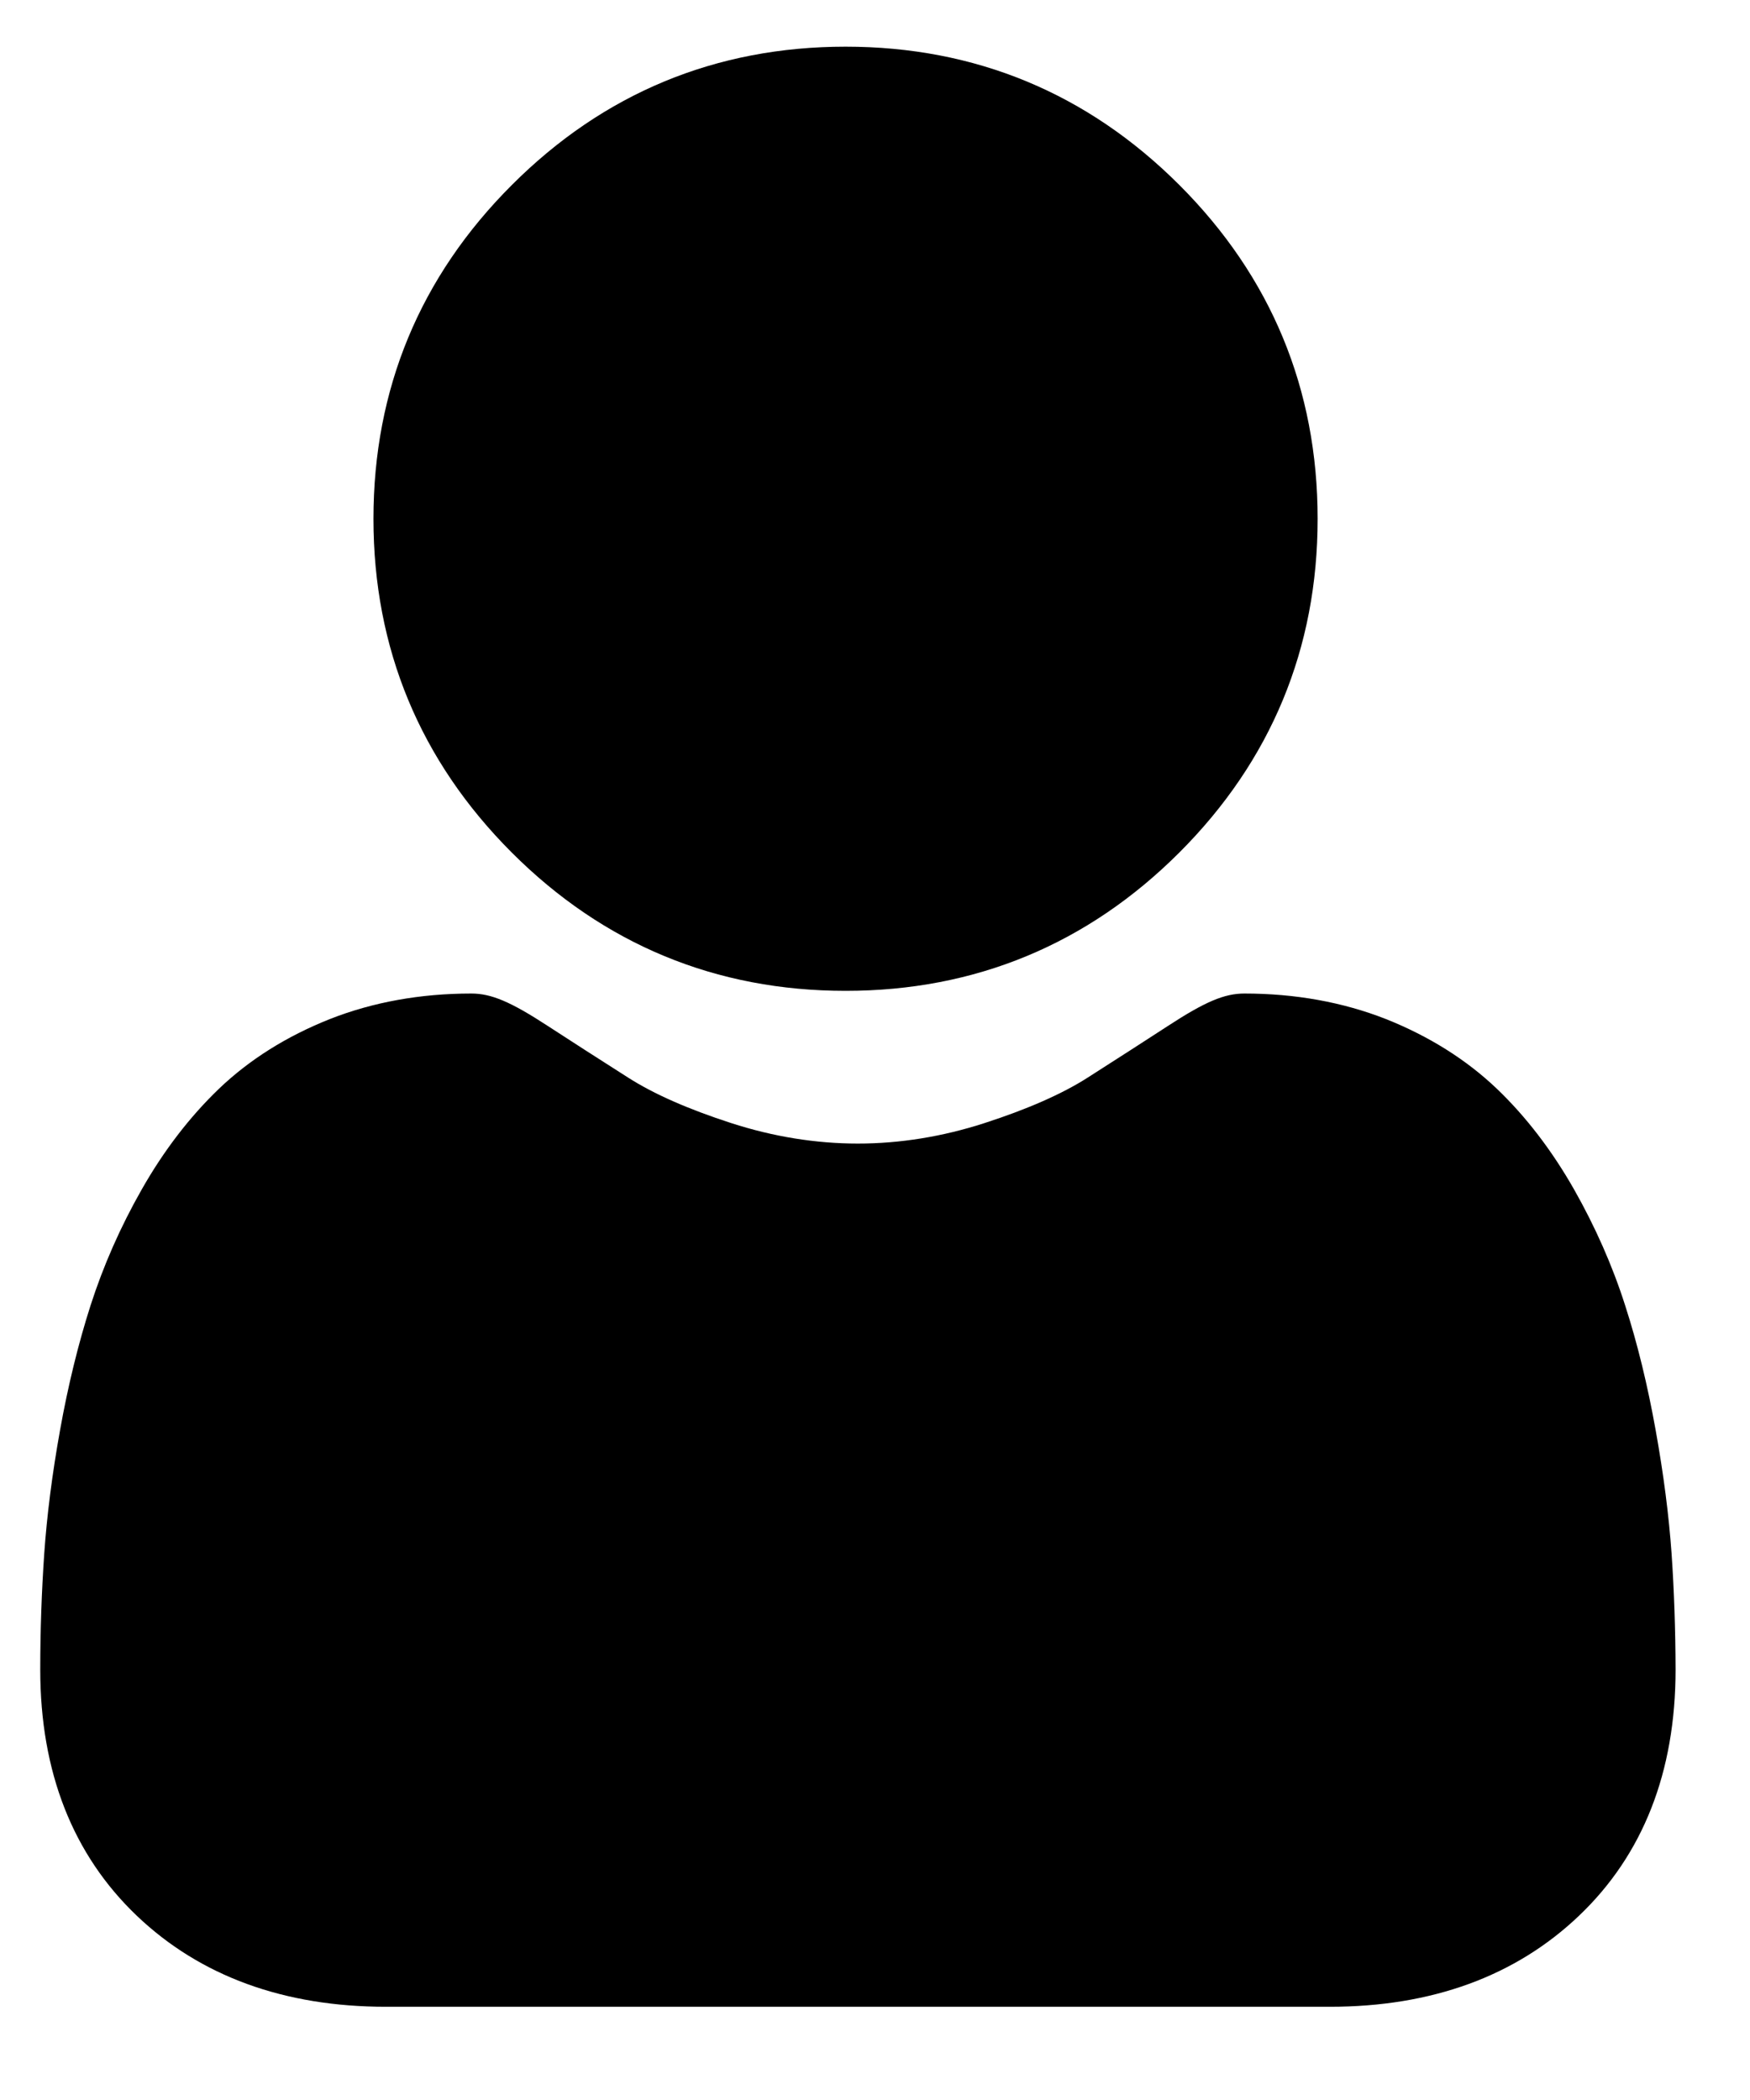 <svg width="15" height="18" viewBox="0 0 15 18" fill="none" xmlns="http://www.w3.org/2000/svg">
<path d="M7.248 8.493C8.359 8.493 9.322 8.094 10.109 7.307C10.895 6.521 11.294 5.558 11.294 4.447C11.294 3.335 10.895 2.372 10.109 1.586C9.322 0.799 8.359 0.4 7.248 0.4C6.136 0.4 5.173 0.799 4.387 1.586C3.6 2.372 3.201 3.335 3.201 4.447C3.201 5.558 3.6 6.521 4.387 7.308C5.173 8.094 6.136 8.493 7.248 8.493Z" fill="black"/>
<path d="M14.328 13.319C14.305 12.992 14.259 12.634 14.191 12.257C14.123 11.877 14.036 11.518 13.93 11.19C13.822 10.851 13.674 10.516 13.492 10.195C13.302 9.861 13.08 9.571 12.83 9.332C12.569 9.083 12.249 8.882 11.88 8.735C11.511 8.59 11.103 8.516 10.666 8.516C10.495 8.516 10.329 8.586 10.009 8.795C9.812 8.923 9.581 9.072 9.324 9.236C9.104 9.377 8.805 9.508 8.437 9.627C8.078 9.743 7.713 9.802 7.353 9.802C6.993 9.802 6.628 9.743 6.269 9.627C5.901 9.508 5.603 9.377 5.383 9.236C5.128 9.074 4.897 8.925 4.697 8.795C4.377 8.586 4.211 8.516 4.04 8.516C3.603 8.516 3.195 8.59 2.827 8.735C2.457 8.882 2.137 9.083 1.876 9.333C1.627 9.572 1.404 9.862 1.215 10.195C1.032 10.516 0.885 10.851 0.776 11.19C0.671 11.518 0.583 11.877 0.515 12.257C0.447 12.634 0.402 12.991 0.379 13.319C0.357 13.641 0.345 13.974 0.345 14.311C0.345 15.188 0.624 15.898 1.174 16.422C1.717 16.939 2.435 17.201 3.309 17.201H11.398C12.272 17.201 12.99 16.939 13.533 16.422C14.083 15.899 14.362 15.189 14.362 14.311C14.361 13.973 14.35 13.639 14.328 13.319Z" fill="black"/>
</svg>
